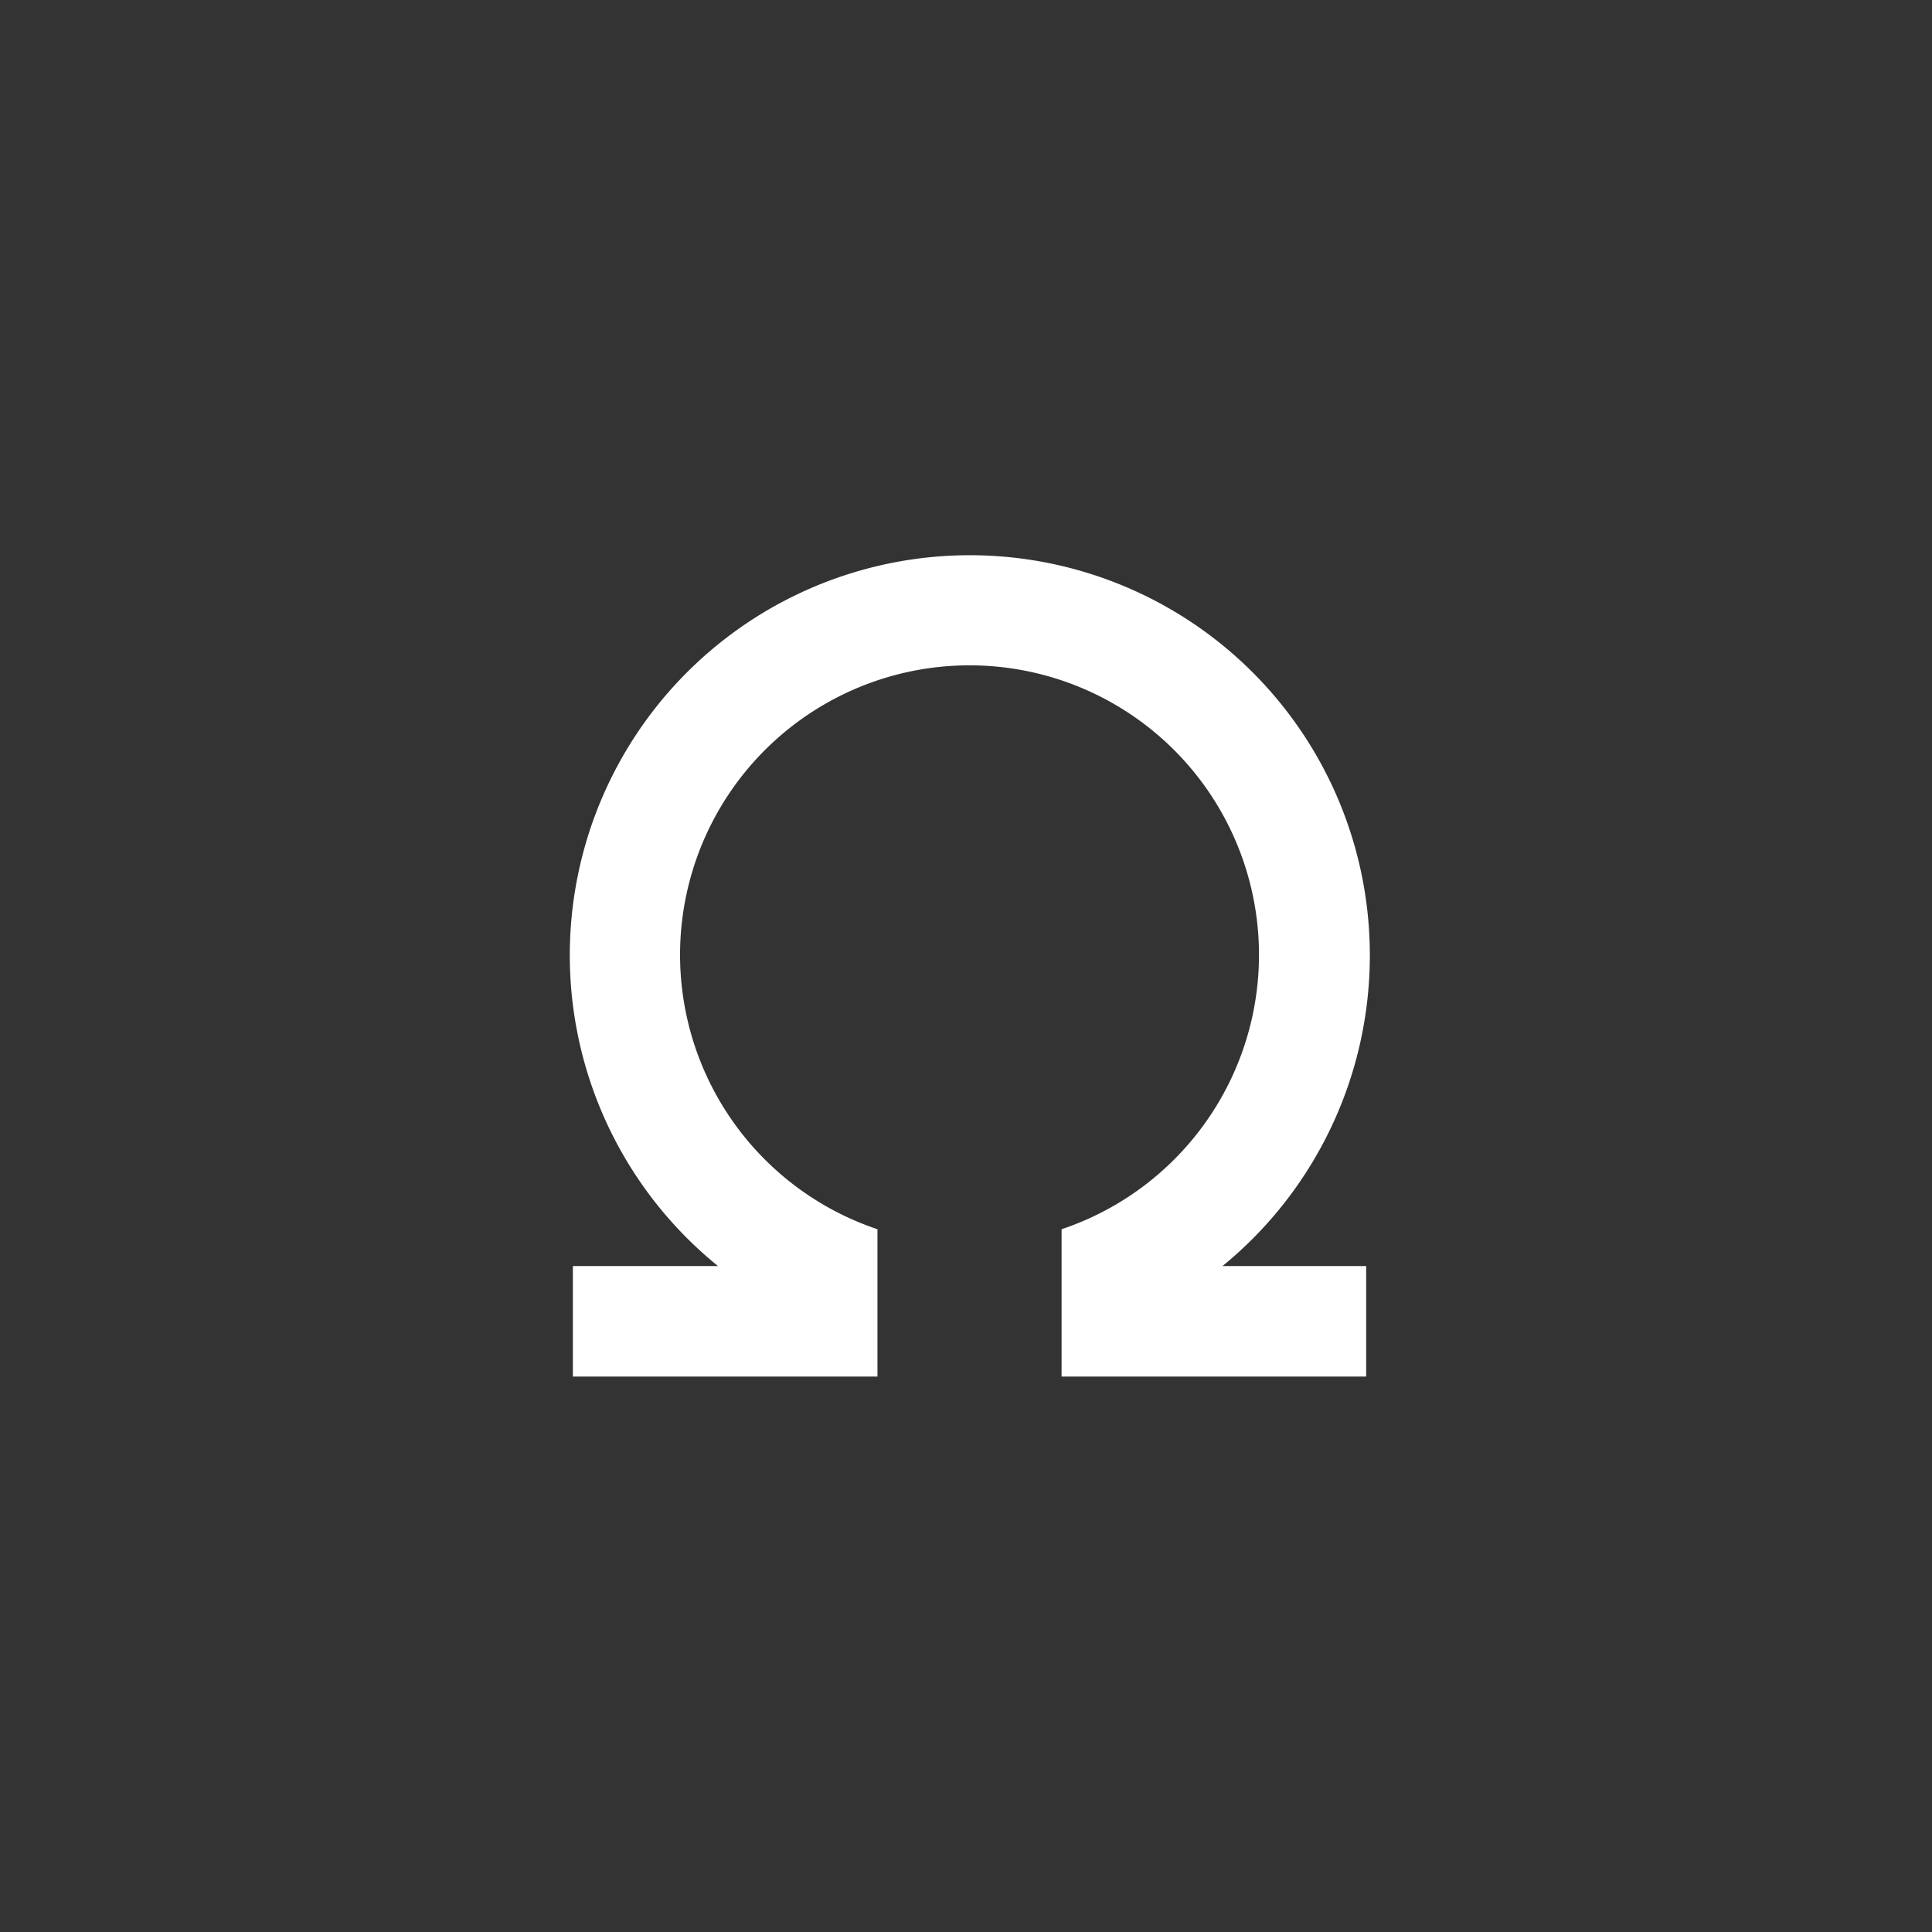 <svg width="40" height="40" fill="none" xmlns="http://www.w3.org/2000/svg" viewBox="0 0 40 40"><rect x="0" y="0" width="40" height="40" fill="#333333" stroke="none"/><path d="M28.361 19.792a8.282 8.282 0 10-13.496 6.42h-3.004V28.5h6.306v-3.05a5.993 5.993 0 113.812 0v3.05h6.306v-2.288h-2.974a8.305 8.305 0 003.05-6.42z" fill="#fff"/></svg>